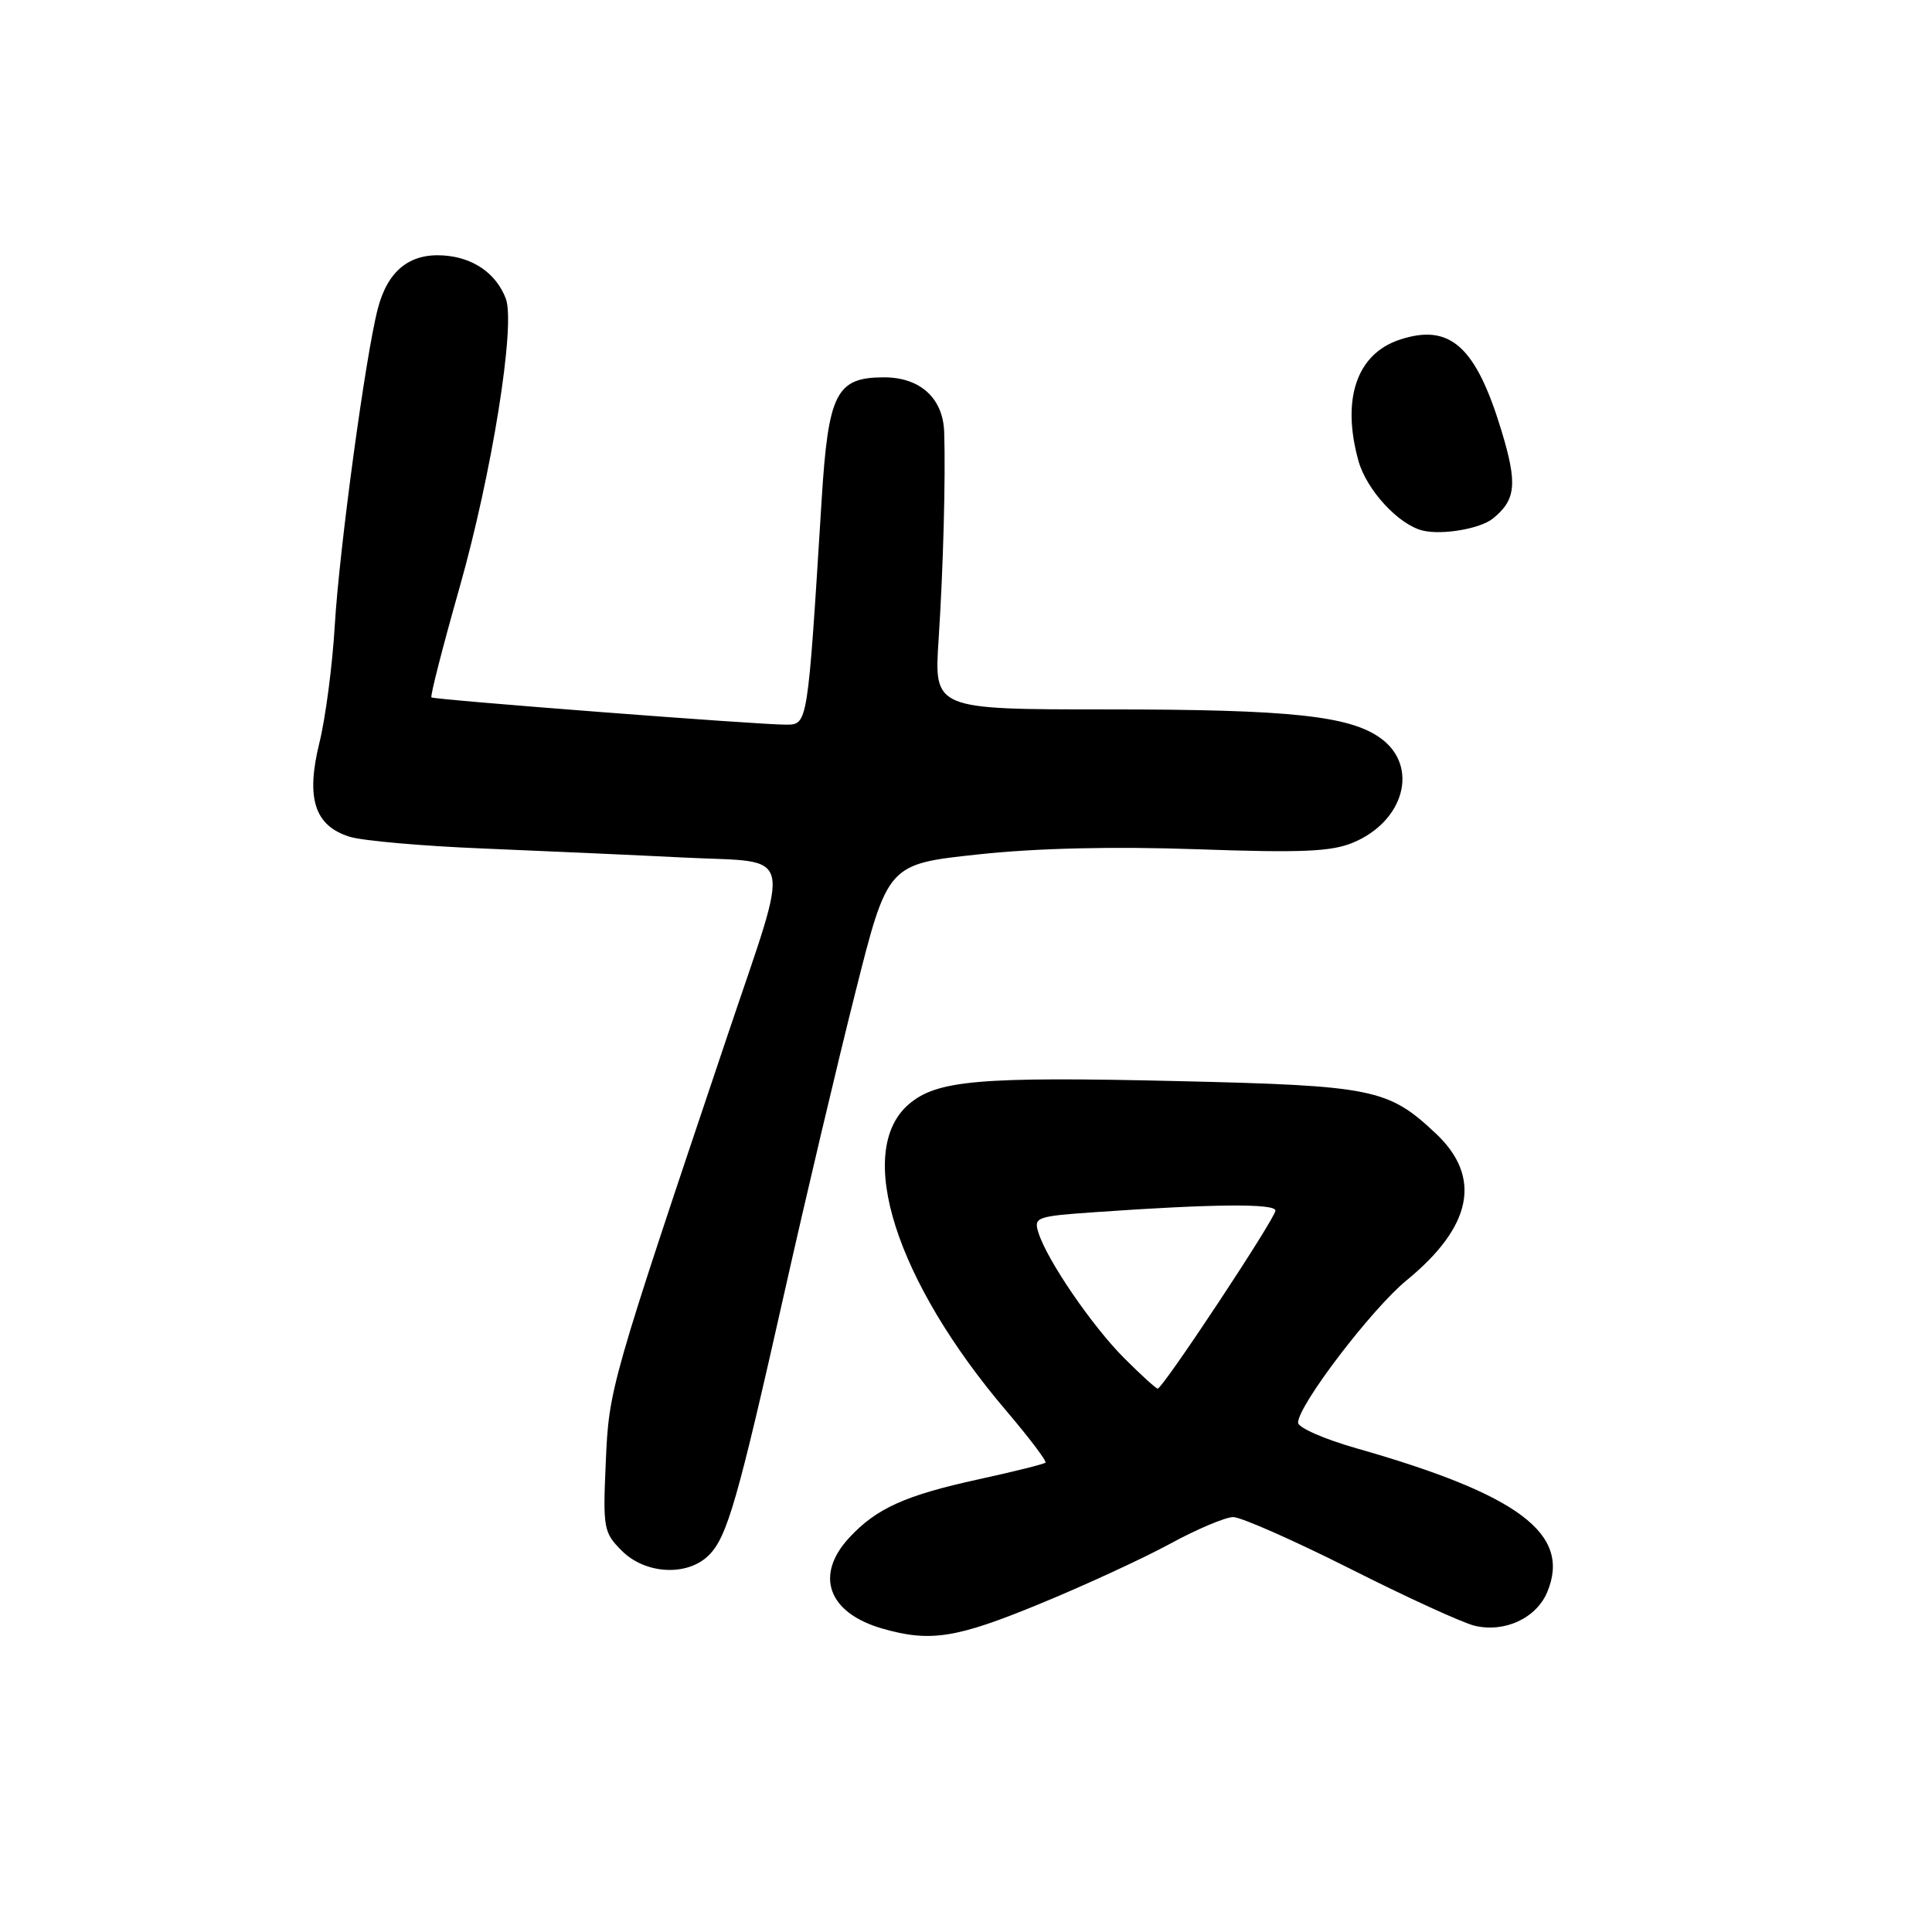 <?xml version="1.0" encoding="UTF-8" standalone="no"?>
<!DOCTYPE svg PUBLIC "-//W3C//DTD SVG 1.1//EN" "http://www.w3.org/Graphics/SVG/1.1/DTD/svg11.dtd" >
<svg xmlns="http://www.w3.org/2000/svg" xmlns:xlink="http://www.w3.org/1999/xlink" version="1.1" viewBox="0 0 256 256">
 <g >
 <path fill="currentColor"
d=" M 137.70 212.55 C 143.64 210.11 151.43 206.52 155.00 204.58 C 158.57 202.63 162.35 201.04 163.39 201.02 C 164.42 201.01 171.40 204.09 178.89 207.86 C 186.37 211.64 193.81 215.04 195.40 215.42 C 199.39 216.37 203.59 214.41 205.03 210.93 C 208.21 203.25 201.29 198.05 179.75 191.91 C 175.49 190.70 172.00 189.17 172.00 188.51 C 172.00 186.23 181.74 173.45 186.38 169.65 C 195.08 162.52 196.39 155.99 190.28 150.22 C 183.94 144.25 182.01 143.86 156.02 143.25 C 129.75 142.64 124.13 143.13 120.42 146.32 C 113.19 152.53 118.67 169.72 133.37 186.98 C 136.40 190.54 138.72 193.61 138.53 193.81 C 138.33 194.00 134.34 195.00 129.65 196.02 C 119.93 198.15 116.14 199.86 112.53 203.75 C 107.89 208.76 109.74 213.76 117.00 215.82 C 123.29 217.61 126.75 217.06 137.70 212.55 Z  M 93.93 206.07 C 96.36 203.64 97.75 198.79 104.00 171.00 C 106.78 158.62 110.98 140.85 113.34 131.50 C 117.62 114.50 117.62 114.50 129.56 113.22 C 137.35 112.38 147.45 112.14 158.62 112.53 C 172.51 113.02 176.41 112.85 179.29 111.65 C 186.09 108.81 188.03 101.56 183.00 97.86 C 178.90 94.84 170.97 94.00 146.74 94.00 C 123.76 94.00 123.76 94.00 124.37 84.75 C 124.98 75.44 125.31 63.28 125.11 57.25 C 124.96 52.76 121.93 50.00 117.15 50.00 C 110.80 50.00 109.75 52.06 108.87 66.28 C 107.00 96.31 107.05 96.00 104.12 96.02 C 100.77 96.05 57.61 92.73 57.17 92.41 C 56.98 92.27 58.66 85.72 60.90 77.83 C 65.19 62.70 68.34 43.02 67.02 39.56 C 65.74 36.22 62.70 34.11 58.77 33.85 C 54.26 33.54 51.36 35.89 50.06 40.91 C 48.44 47.09 44.96 72.78 44.36 82.86 C 44.05 88.16 43.13 95.15 42.33 98.39 C 40.50 105.78 41.68 109.44 46.35 110.88 C 48.08 111.41 56.02 112.11 64.00 112.43 C 71.97 112.76 84.05 113.30 90.84 113.64 C 105.43 114.36 104.87 112.03 96.45 137.05 C 80.81 183.56 80.69 183.99 80.27 193.73 C 79.88 202.52 79.98 203.07 82.39 205.48 C 85.52 208.62 91.10 208.90 93.93 206.07 Z  M 197.80 68.72 C 200.89 66.23 201.09 64.11 198.94 57.03 C 195.55 45.87 192.12 42.81 185.47 45.01 C 179.77 46.89 177.73 52.88 180.00 61.06 C 181.07 64.91 185.30 69.51 188.50 70.30 C 191.07 70.93 196.13 70.07 197.80 68.72 Z  M 148.97 179.97 C 144.71 175.71 138.74 166.98 137.60 163.34 C 136.95 161.28 137.29 161.16 145.21 160.61 C 160.76 159.52 169.00 159.45 169.00 160.41 C 169.00 161.43 154.07 184.00 153.40 184.00 C 153.18 184.00 151.18 182.18 148.97 179.97 Z "/>
</g>
</svg>